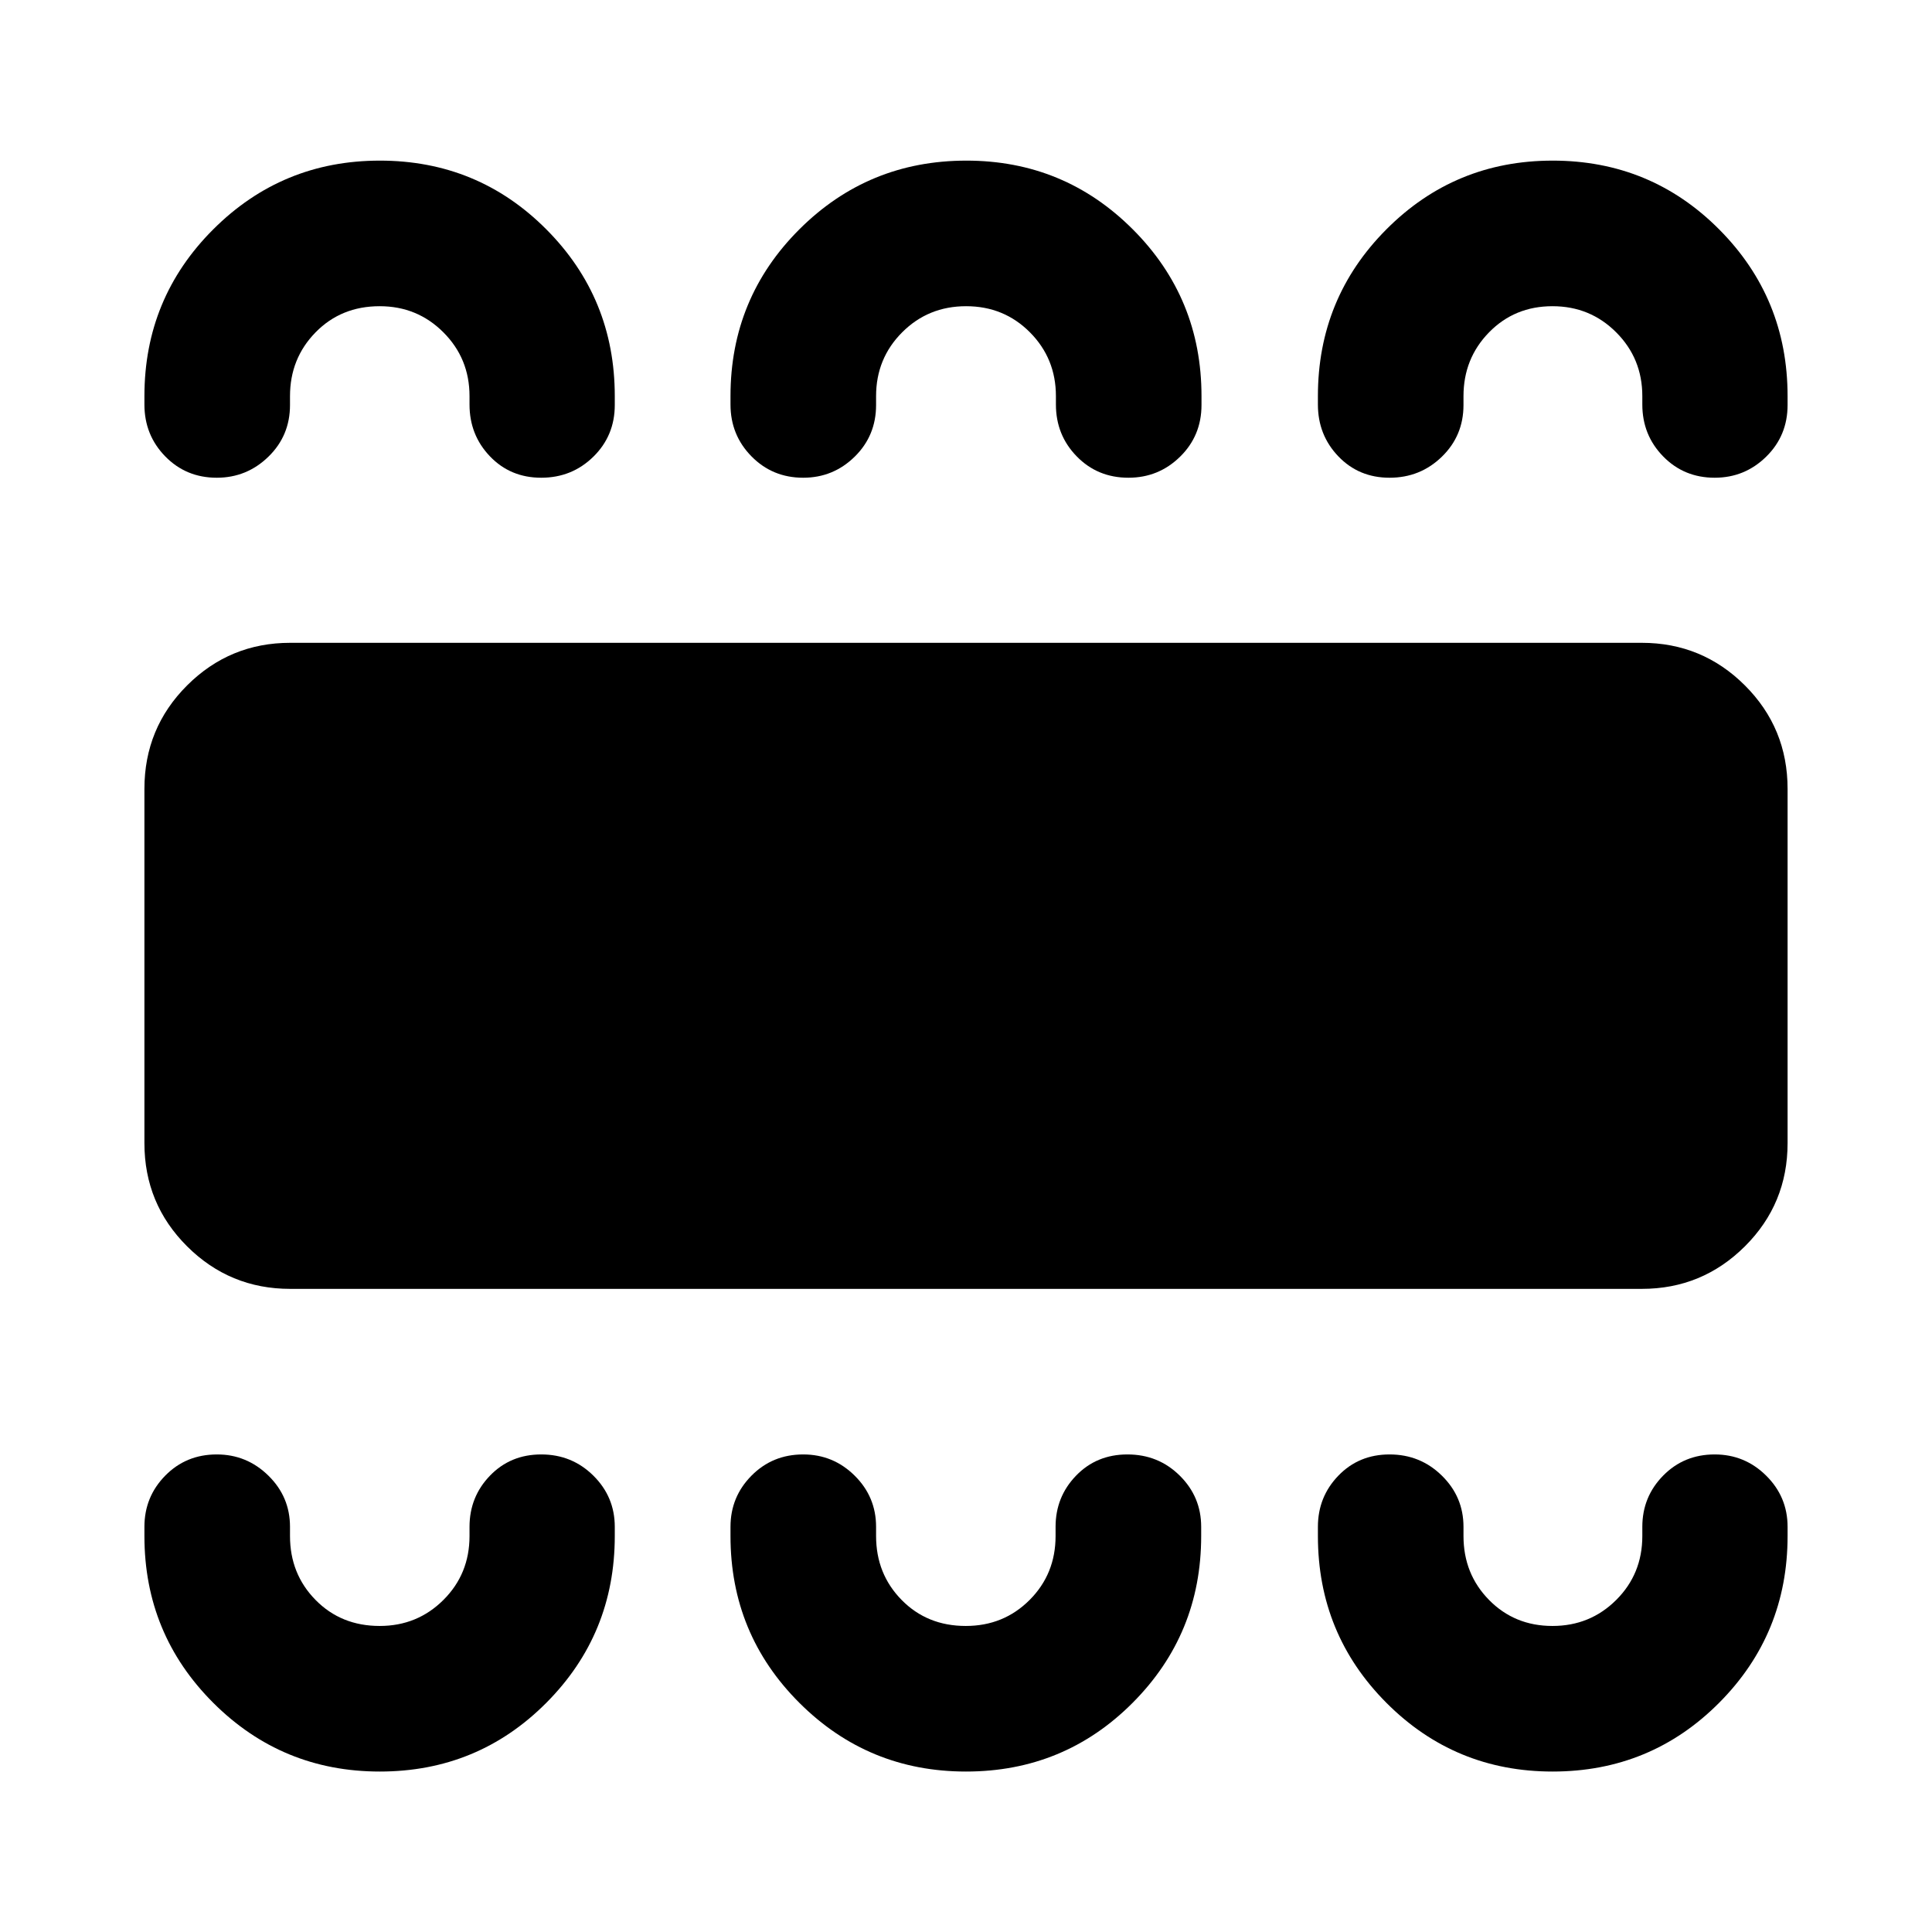 <svg xmlns="http://www.w3.org/2000/svg" height="40" viewBox="0 -960 960 960" width="40"><path d="M188.72-79.73q48.74 0 82.75-34.16t34.01-82.86v-4.58q0-14.9-10.64-25.43-10.64-10.54-25.91-10.54-15.28 0-25.46 10.54-10.17 10.53-10.17 25.43v4.58q0 18.84-12.98 31.76-12.97 12.92-31.66 12.92-19.16 0-31.86-12.92t-12.7-31.76v-4.58q0-14.9-10.73-25.43-10.73-10.54-25.66-10.54-15.26 0-25.61 10.54-10.34 10.53-10.34 25.43v4.58q0 48.7 34.19 82.86t82.77 34.16Zm291.27 0q48.77 0 82.82-34.16 34.05-34.16 34.05-82.86v-4.58q0-14.9-10.64-25.43-10.64-10.54-26-10.54-15.35 0-25.53 10.54-10.18 10.53-10.18 25.43v4.58q0 18.84-12.9 31.76-12.9 12.92-31.73 12.92-19.16 0-31.86-12.92t-12.7-31.76v-4.58q0-14.9-10.64-25.43-10.64-10.54-25.57-10.54-15.26 0-25.69 10.54-10.44 10.53-10.44 25.43v4.58q0 48.7 34.2 82.86 34.21 34.16 82.81 34.16Zm291.49 0q48.74 0 82.75-34.16t34.01-82.86v-4.58q0-14.9-10.64-25.43-10.64-10.54-25.58-10.54-15.27 0-25.62 10.54-10.34 10.53-10.34 25.43v4.58q0 18.84-12.98 31.76-12.97 12.92-31.66 12.92-18.82 0-31.52-12.92t-12.7-31.76v-4.58q0-14.9-10.74-25.43-10.73-10.54-25.99-10.54-15.26 0-25.44 10.54-10.17 10.53-10.17 25.43v4.58q0 48.7 34.02 82.86t82.6 34.16Zm-627.3-239.84q-29.99 0-51.21-21.13-21.21-21.13-21.21-51.29v-176.02q0-30.23 21.21-51.41 21.22-21.17 51.21-21.17h671.64q29.99 0 51.21 21.17 21.21 21.18 21.21 51.41v176.02q0 30.16-21.21 51.29-21.22 21.13-51.21 21.13H144.18Zm44.54-560.62q48.74 0 82.75 34.16t34.01 82.86v4.41q0 15.25-10.64 25.69-10.64 10.45-25.91 10.45-15.28 0-25.46-10.61-10.17-10.6-10.17-25.77v-4.17q0-18.7-12.98-31.69-12.97-12.99-31.66-12.99-19.16 0-31.86 12.99t-12.7 31.69v4.41q0 15.25-10.73 25.69-10.73 10.45-25.66 10.45-15.26 0-25.61-10.61-10.34-10.6-10.34-25.77v-4.17q0-48.7 34.19-82.86t82.77-34.16Zm291.44 0q48.6 0 82.73 34.16t34.13 82.86v4.41q0 15.25-10.64 25.69-10.64 10.45-25.66 10.45-15.35 0-25.7-10.61-10.34-10.6-10.34-25.77v-4.17q0-18.7-12.9-31.69-12.91-12.99-31.73-12.99-18.83 0-31.78 12.99-12.95 12.99-12.95 31.69v4.41q0 15.25-10.64 25.69-10.64 10.45-25.57 10.45-15.26 0-25.69-10.61-10.44-10.6-10.44-25.77v-4.17q0-48.7 34.2-82.86 34.21-34.16 82.98-34.16Zm291.32 0q48.74 0 82.75 34.16t34.01 82.86v4.41q0 15.25-10.64 25.69-10.64 10.45-25.58 10.45-15.27 0-25.62-10.61-10.34-10.6-10.34-25.77v-4.17q0-18.7-12.98-31.69-12.97-12.99-31.66-12.99-18.82 0-31.52 12.99t-12.7 31.69v4.41q0 15.25-10.74 25.69-10.73 10.45-25.99 10.45-15.26 0-25.44-10.61-10.17-10.6-10.17-25.77v-4.17q0-48.7 34.02-82.86t82.6-34.16Z"/></svg>